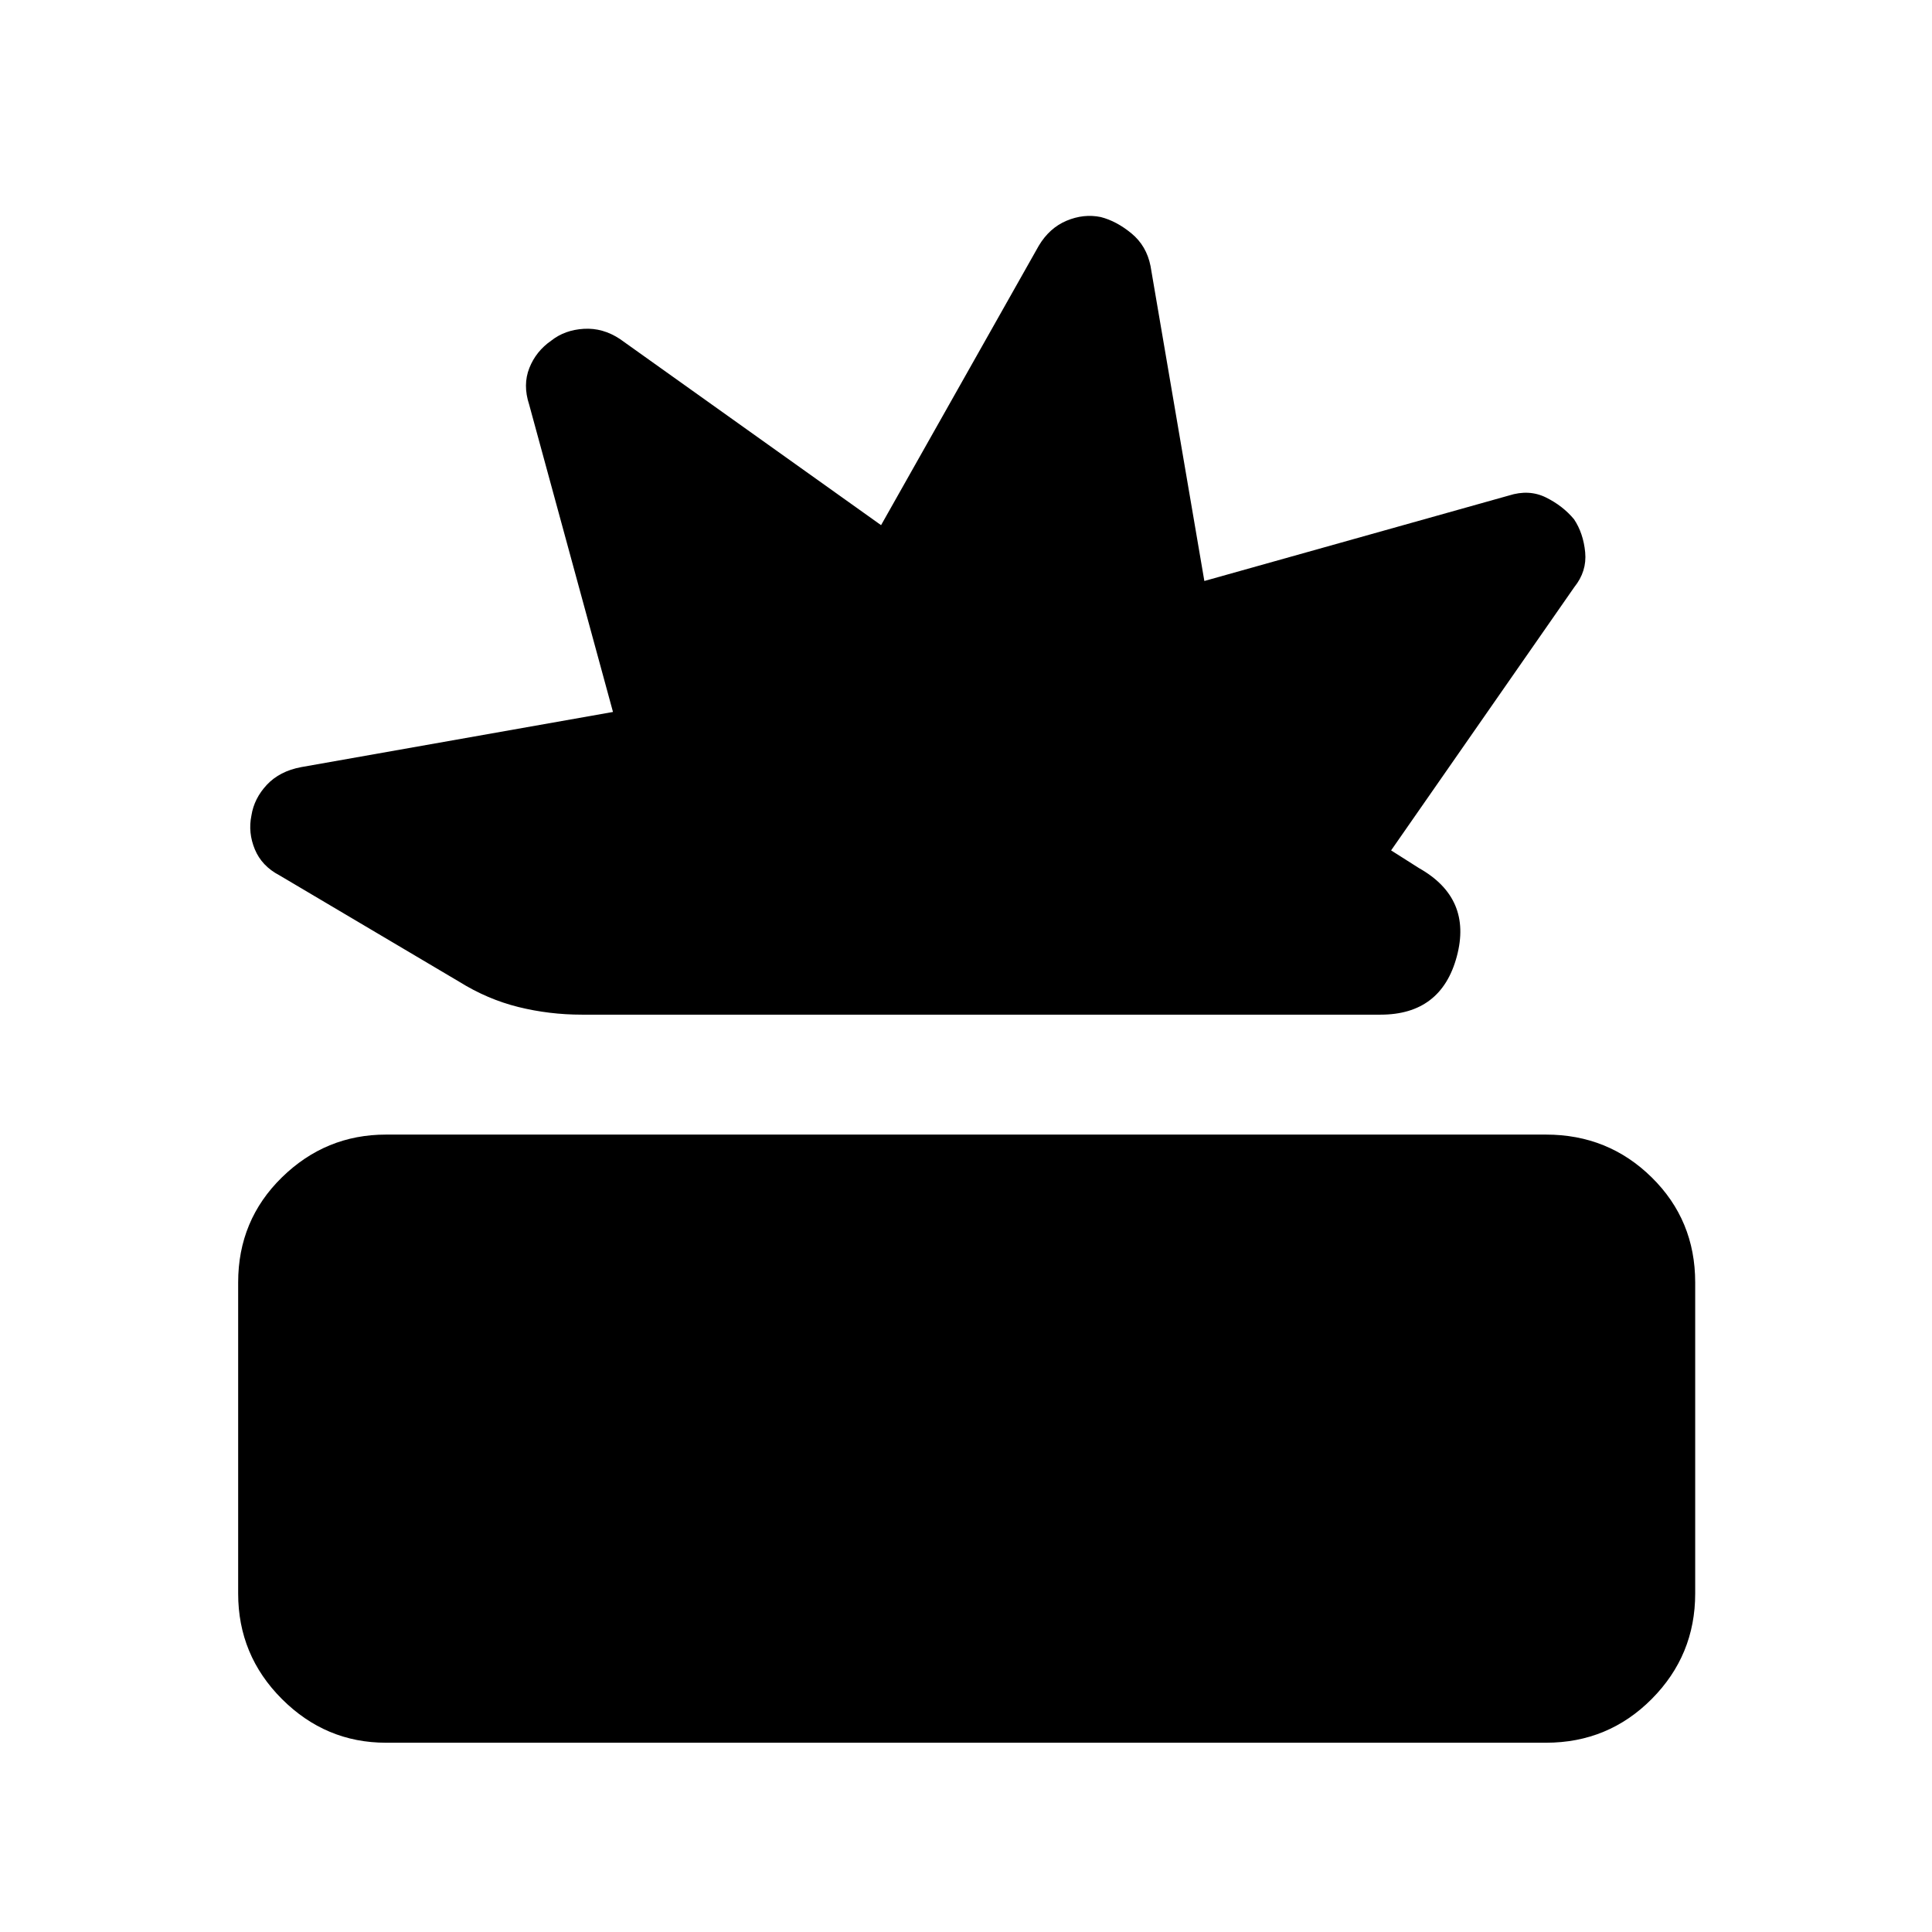<svg xmlns="http://www.w3.org/2000/svg" height="40" viewBox="0 -960 960 960" width="40"><path d="M191.8-94.05q-30 0-51.73-21.73-21.73-21.74-21.73-52.4v-154.59q0-30.92 21.73-52.19 21.73-21.27 51.73-21.27h576.4q30.93 0 52.53 21.27t21.6 52.19v154.59q0 30.66-21.6 52.4-21.6 21.73-52.53 21.73H191.8Zm97.35-361.77q-16.23 0-31.59-3.81-15.35-3.81-29.38-12.55l-89.28-52.85q-8.82-4.61-12.27-12.93-3.45-8.32-1.7-16.81 1.33-8.49 7.67-15.27 6.35-6.78 17.04-8.78l154.95-27.41-41.67-152.79q-3.2-9.77.11-18.12 3.3-8.35 10.92-13.63 6.69-5.28 16.14-5.84 9.45-.57 17.94 5.05l129.77 92.51 78.38-138.87q5.28-8.82 13.79-12.4 8.52-3.58 17-1.83 7.82 2 15.27 8.14 7.45 6.14 9.45 16.17l26.75 156.53 151.3-42.46q10.03-3.2 18.45.96 8.42 4.17 13.96 10.86 4.62 6.95 5.52 16.4.89 9.45-5.39 17.27l-91.05 130.84 13.87 8.8q26.54 14.97 18.78 43.9-7.75 28.92-37.91 28.92H289.15Z"/></svg>